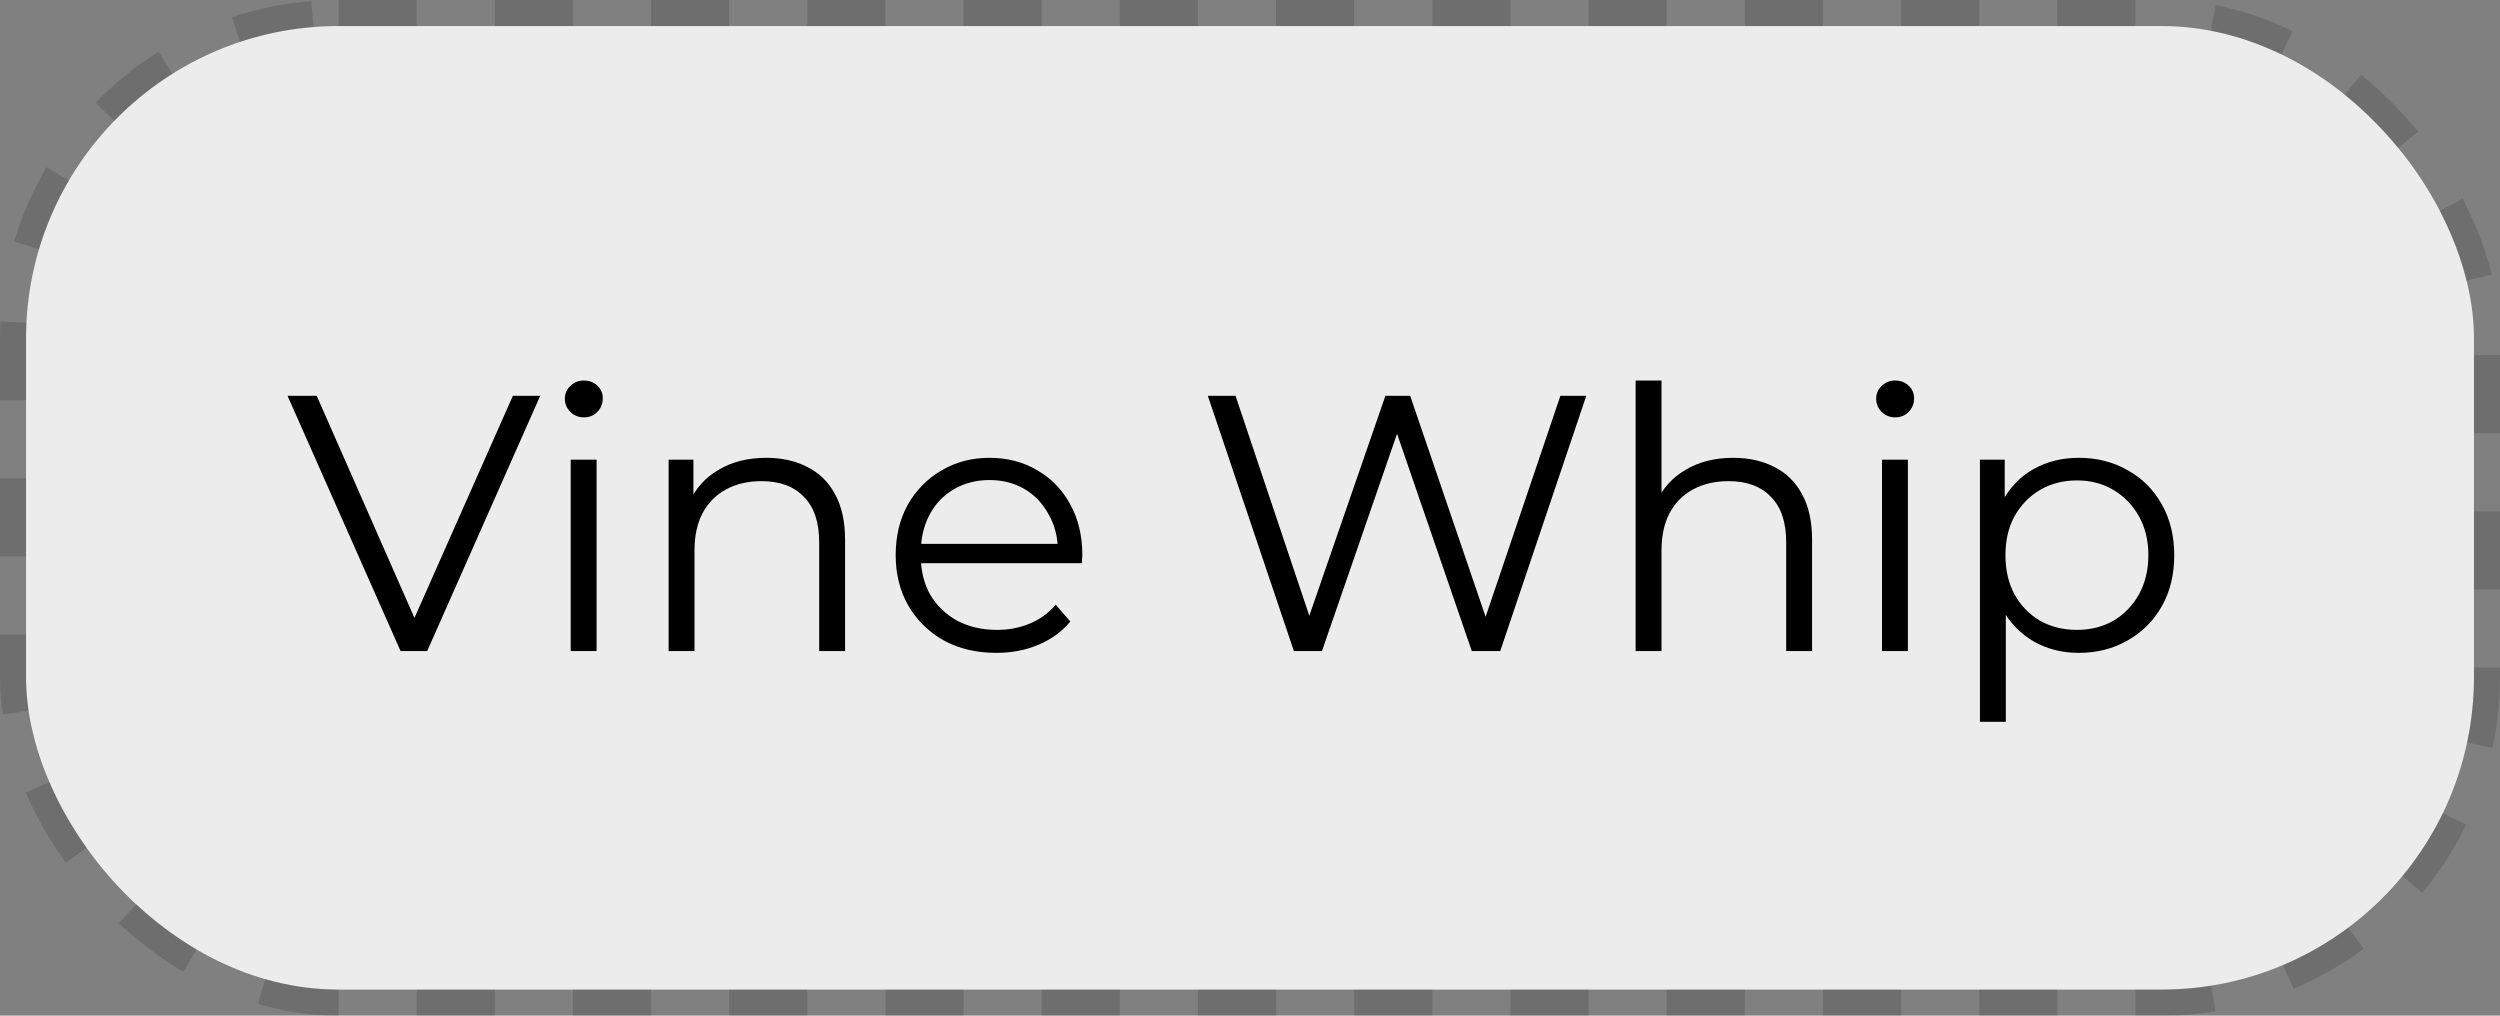 <svg width="96" height="39" viewBox="0 0 96 39" fill="none" xmlns="http://www.w3.org/2000/svg">
<rect x="0" y="0" width="96" height="39" fill="#808080" stroke="none"/>
<rect x="1" y="1" width="94" height="37" rx="12" fill="#ECECEC"/>
<path d="M15.382 25L11.042 15.2H12.162L16.222 24.426H15.606L19.694 15.2H20.744L16.404 25H15.382ZM21.915 25V17.65H22.909V25H21.915ZM22.419 16.026C22.214 16.026 22.041 15.956 21.901 15.816C21.761 15.676 21.691 15.508 21.691 15.312C21.691 15.116 21.761 14.953 21.901 14.822C22.041 14.682 22.214 14.612 22.419 14.612C22.625 14.612 22.797 14.677 22.937 14.808C23.077 14.939 23.147 15.102 23.147 15.298C23.147 15.503 23.077 15.676 22.937 15.816C22.807 15.956 22.634 16.026 22.419 16.026ZM29.427 17.58C30.024 17.58 30.547 17.697 30.995 17.93C31.452 18.154 31.807 18.499 32.059 18.966C32.32 19.433 32.451 20.021 32.451 20.73V25H31.457V20.828C31.457 20.053 31.261 19.47 30.869 19.078C30.486 18.677 29.945 18.476 29.245 18.476C28.722 18.476 28.265 18.583 27.873 18.798C27.49 19.003 27.192 19.307 26.977 19.708C26.772 20.1 26.669 20.576 26.669 21.136V25H25.675V17.65H26.627V19.666L26.473 19.288C26.706 18.756 27.08 18.341 27.593 18.042C28.106 17.734 28.718 17.58 29.427 17.58ZM38.258 25.07C37.493 25.07 36.821 24.911 36.242 24.594C35.663 24.267 35.211 23.824 34.884 23.264C34.557 22.695 34.394 22.046 34.394 21.318C34.394 20.59 34.548 19.946 34.856 19.386C35.173 18.826 35.603 18.387 36.144 18.07C36.695 17.743 37.311 17.58 37.992 17.58C38.683 17.58 39.294 17.739 39.826 18.056C40.367 18.364 40.792 18.803 41.1 19.372C41.408 19.932 41.562 20.581 41.562 21.318C41.562 21.365 41.557 21.416 41.548 21.472C41.548 21.519 41.548 21.57 41.548 21.626H35.15V20.884H41.016L40.624 21.178C40.624 20.646 40.507 20.175 40.274 19.764C40.05 19.344 39.742 19.017 39.35 18.784C38.958 18.551 38.505 18.434 37.992 18.434C37.488 18.434 37.035 18.551 36.634 18.784C36.233 19.017 35.92 19.344 35.696 19.764C35.472 20.184 35.36 20.665 35.36 21.206V21.36C35.36 21.92 35.481 22.415 35.724 22.844C35.976 23.264 36.321 23.595 36.76 23.838C37.208 24.071 37.717 24.188 38.286 24.188C38.734 24.188 39.149 24.109 39.532 23.95C39.924 23.791 40.26 23.549 40.54 23.222L41.1 23.866C40.773 24.258 40.363 24.557 39.868 24.762C39.383 24.967 38.846 25.07 38.258 25.07ZM49.685 25L46.381 15.2H47.445L50.539 24.426H50.007L53.199 15.2H54.151L57.301 24.426H56.797L59.919 15.2H60.913L57.609 25H56.517L53.507 16.25H53.787L50.763 25H49.685ZM66.56 17.58C67.157 17.58 67.68 17.697 68.128 17.93C68.585 18.154 68.94 18.499 69.192 18.966C69.453 19.433 69.584 20.021 69.584 20.73V25H68.59V20.828C68.59 20.053 68.394 19.47 68.002 19.078C67.619 18.677 67.078 18.476 66.378 18.476C65.855 18.476 65.398 18.583 65.006 18.798C64.623 19.003 64.325 19.307 64.11 19.708C63.904 20.1 63.802 20.576 63.802 21.136V25H62.808V14.612H63.802V19.666L63.606 19.288C63.839 18.756 64.213 18.341 64.726 18.042C65.239 17.734 65.85 17.58 66.56 17.58ZM72.269 25V17.65H73.263V25H72.269ZM72.773 16.026C72.567 16.026 72.395 15.956 72.255 15.816C72.115 15.676 72.045 15.508 72.045 15.312C72.045 15.116 72.115 14.953 72.255 14.822C72.395 14.682 72.567 14.612 72.773 14.612C72.978 14.612 73.151 14.677 73.291 14.808C73.431 14.939 73.501 15.102 73.501 15.298C73.501 15.503 73.431 15.676 73.291 15.816C73.16 15.956 72.987 16.026 72.773 16.026ZM79.823 25.07C79.188 25.07 78.614 24.925 78.101 24.636C77.587 24.337 77.177 23.913 76.869 23.362C76.57 22.802 76.421 22.121 76.421 21.318C76.421 20.515 76.57 19.839 76.869 19.288C77.167 18.728 77.573 18.303 78.087 18.014C78.6 17.725 79.179 17.58 79.823 17.58C80.523 17.58 81.148 17.739 81.699 18.056C82.259 18.364 82.697 18.803 83.015 19.372C83.332 19.932 83.491 20.581 83.491 21.318C83.491 22.065 83.332 22.718 83.015 23.278C82.697 23.838 82.259 24.277 81.699 24.594C81.148 24.911 80.523 25.07 79.823 25.07ZM76.029 27.716V17.65H76.981V19.862L76.883 21.332L77.023 22.816V27.716H76.029ZM79.753 24.188C80.275 24.188 80.742 24.071 81.153 23.838C81.563 23.595 81.89 23.259 82.133 22.83C82.375 22.391 82.497 21.887 82.497 21.318C82.497 20.749 82.375 20.249 82.133 19.82C81.89 19.391 81.563 19.055 81.153 18.812C80.742 18.569 80.275 18.448 79.753 18.448C79.23 18.448 78.759 18.569 78.339 18.812C77.928 19.055 77.601 19.391 77.359 19.82C77.125 20.249 77.009 20.749 77.009 21.318C77.009 21.887 77.125 22.391 77.359 22.83C77.601 23.259 77.928 23.595 78.339 23.838C78.759 24.071 79.23 24.188 79.753 24.188Z" fill="black"/>
<rect x="0.5" y="0.5" width="95" height="38" rx="12.5" stroke="black" stroke-opacity="0.14" stroke-dasharray="3 3"/>
</svg>

